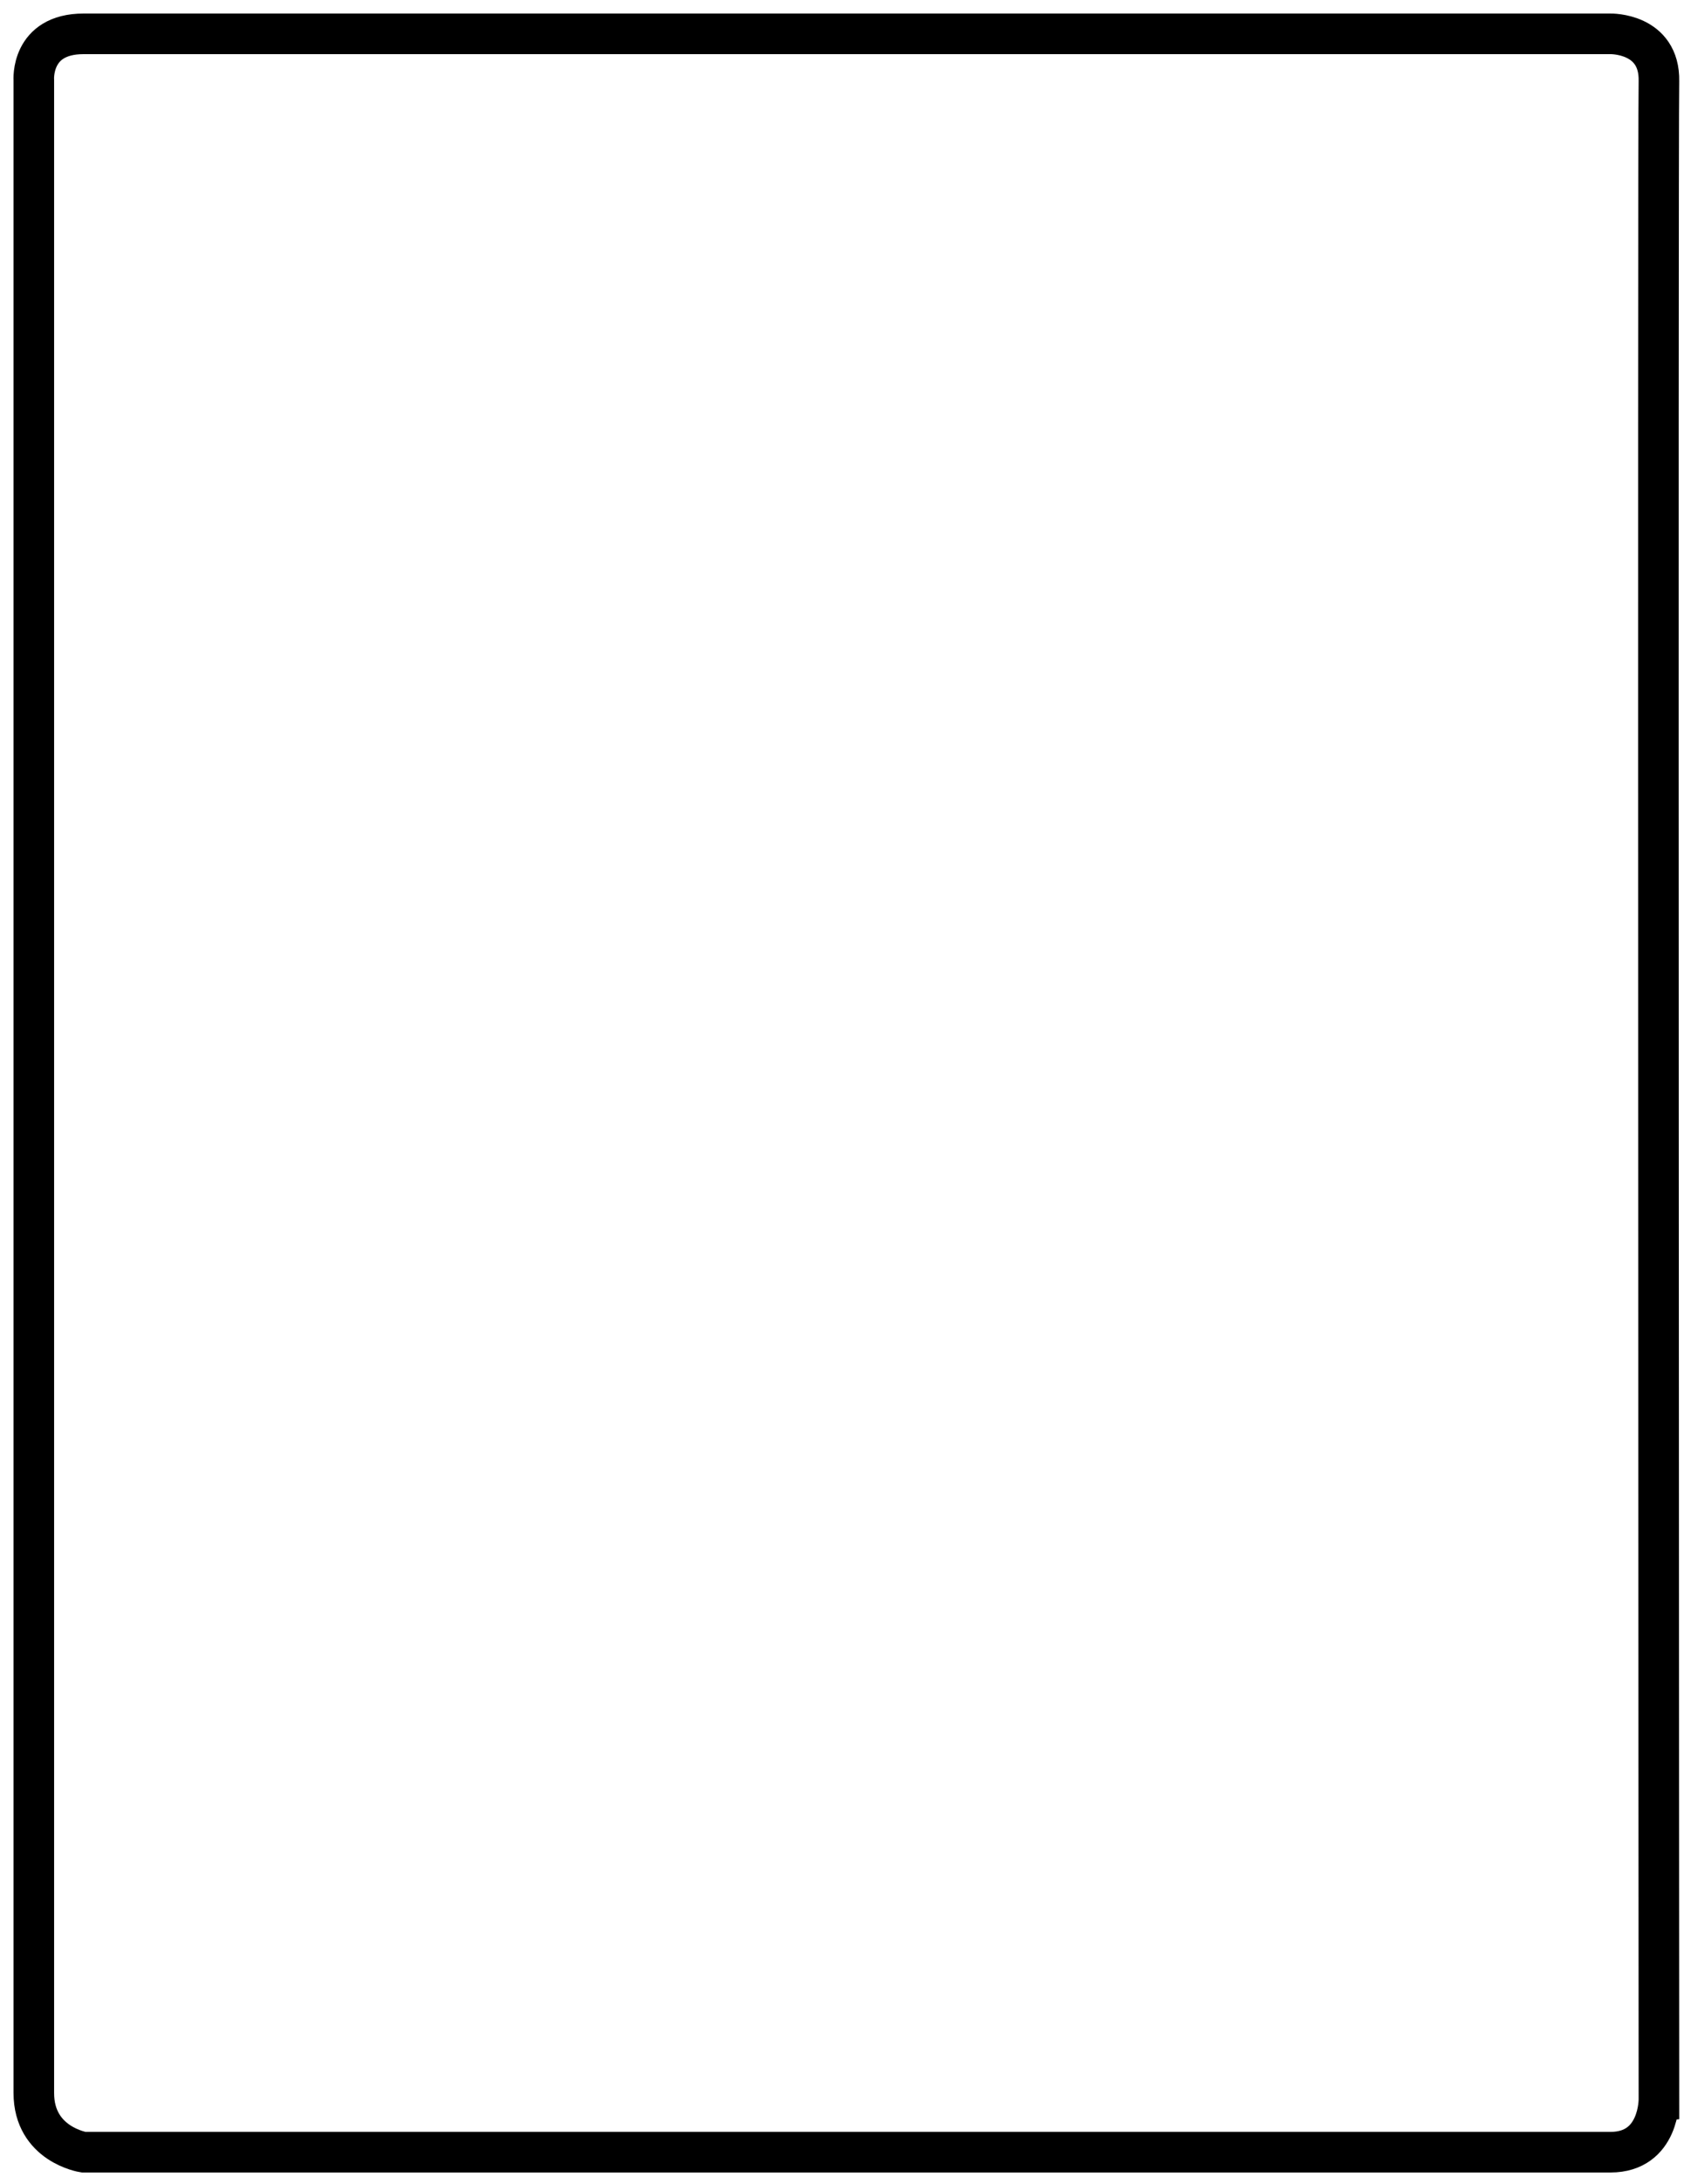 <?xml version="1.0" encoding="utf-8"?>
<!-- Generator: Adobe Illustrator 17.0.0, SVG Export Plug-In . SVG Version: 6.00 Build 0)  -->
<!DOCTYPE svg PUBLIC "-//W3C//DTD SVG 1.1//EN" "http://www.w3.org/Graphics/SVG/1.1/DTD/svg11.dtd">
<svg version="1.1" id="Layer_1" xmlns="http://www.w3.org/2000/svg" xmlns:xlink="http://www.w3.org/1999/xlink" x="0px" y="0px"
	 width="750px" height="968px" viewBox="0 0 750 968" enable-background="new 0 0 750 968" xml:space="preserve">
<g>
	<g>
		<path fill="none" stroke="#000000" stroke-width="18" stroke-miterlimit="10" d="M37.053,15h677.225
			c0,0,21.938-0.472,21.499,21.027c-0.548,26.868,0,894.345,0,894.345S736.216,954,714.278,954H37.053
			c0,0-22.053-3.382-22.053-26.227V35.556C15,35.556,13.434,15,37.053,15z"/>
	</g>
</g>
</svg>
